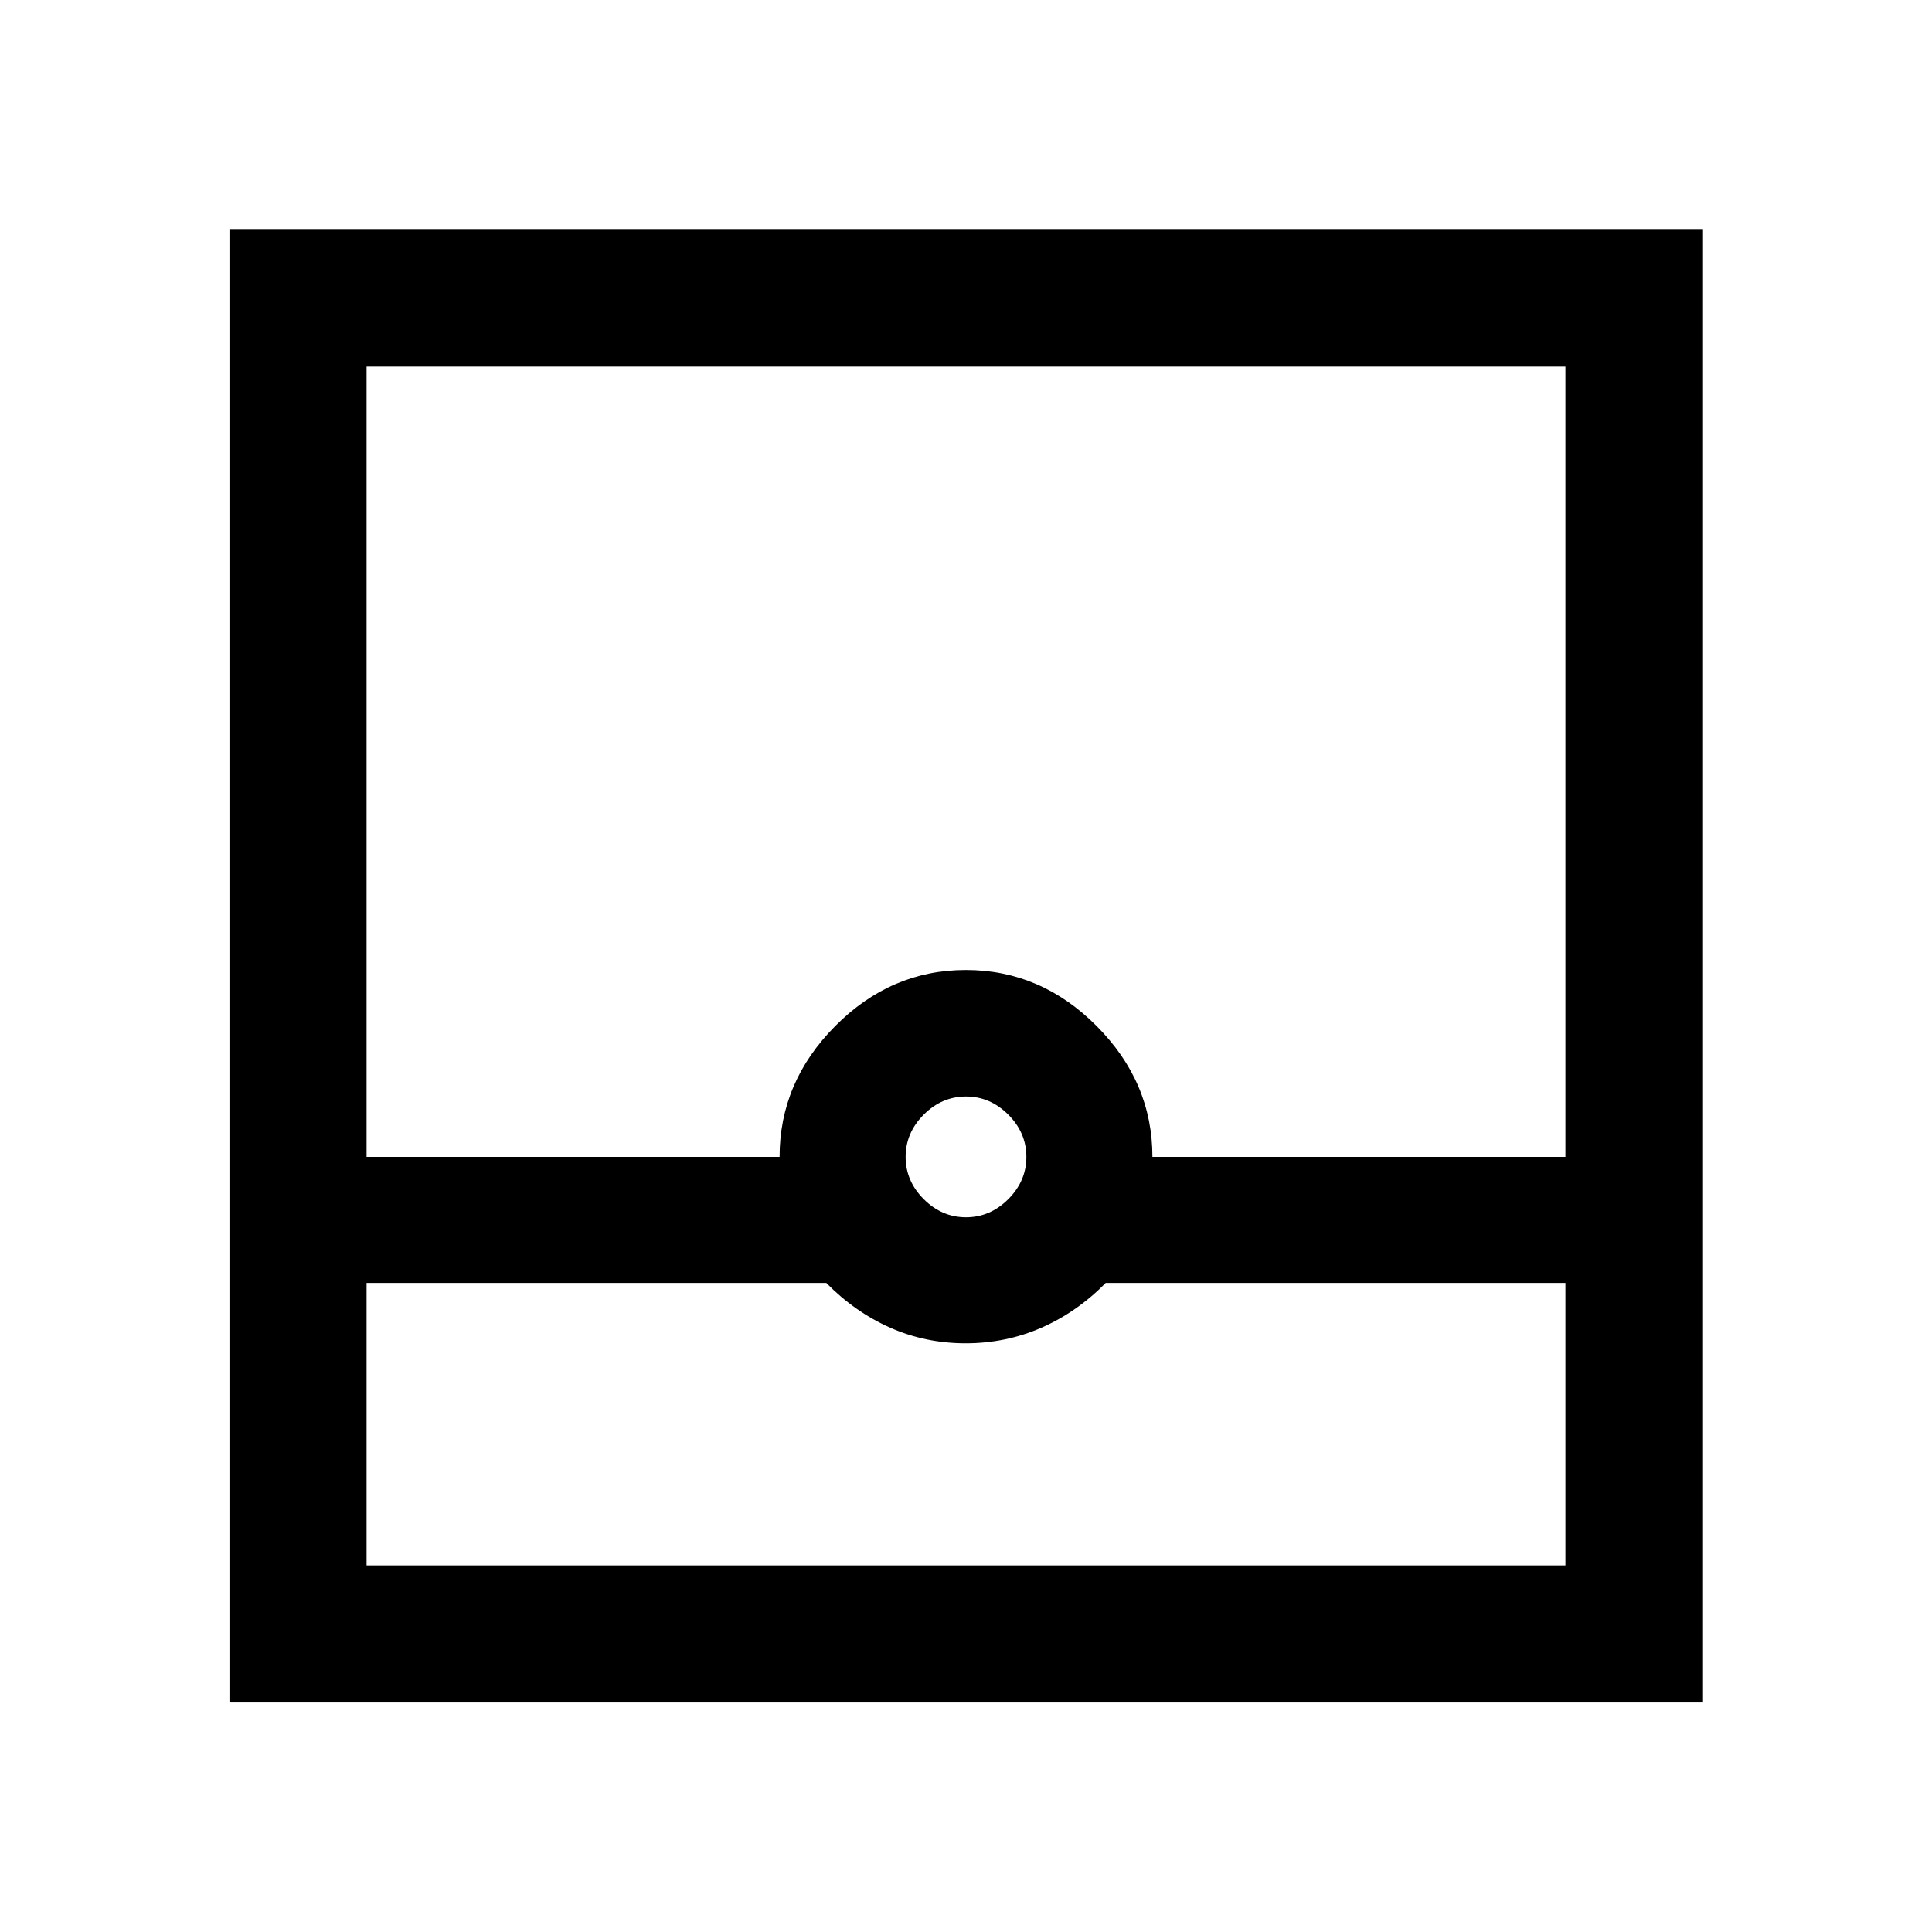 <svg xmlns="http://www.w3.org/2000/svg" width="48" height="48" viewBox="0 -960 960 960"><path d="M114.02-114.02v-732.2h732.2v732.2h-732.2Zm68.13-208.5v140.37h595.7v-140.37H549.43q-14.23 14.48-31.92 22.24-17.69 7.76-37.67 7.76-19.99 0-37.51-7.76-17.53-7.76-31.76-22.24H182.15ZM480-355.15q12 0 21-9t9-21q0-12-9-21t-21-9q-12 0-21 9t-9 21q0 12 9 21t21 9Zm-297.85-30h205.22q0-37.2 27.66-65.03 27.66-27.84 64.91-27.84 37.26 0 64.97 27.84 27.72 27.83 27.72 65.03h205.22v-392.7h-595.7v392.7Zm0 203h595.7-595.7Z"/></svg>